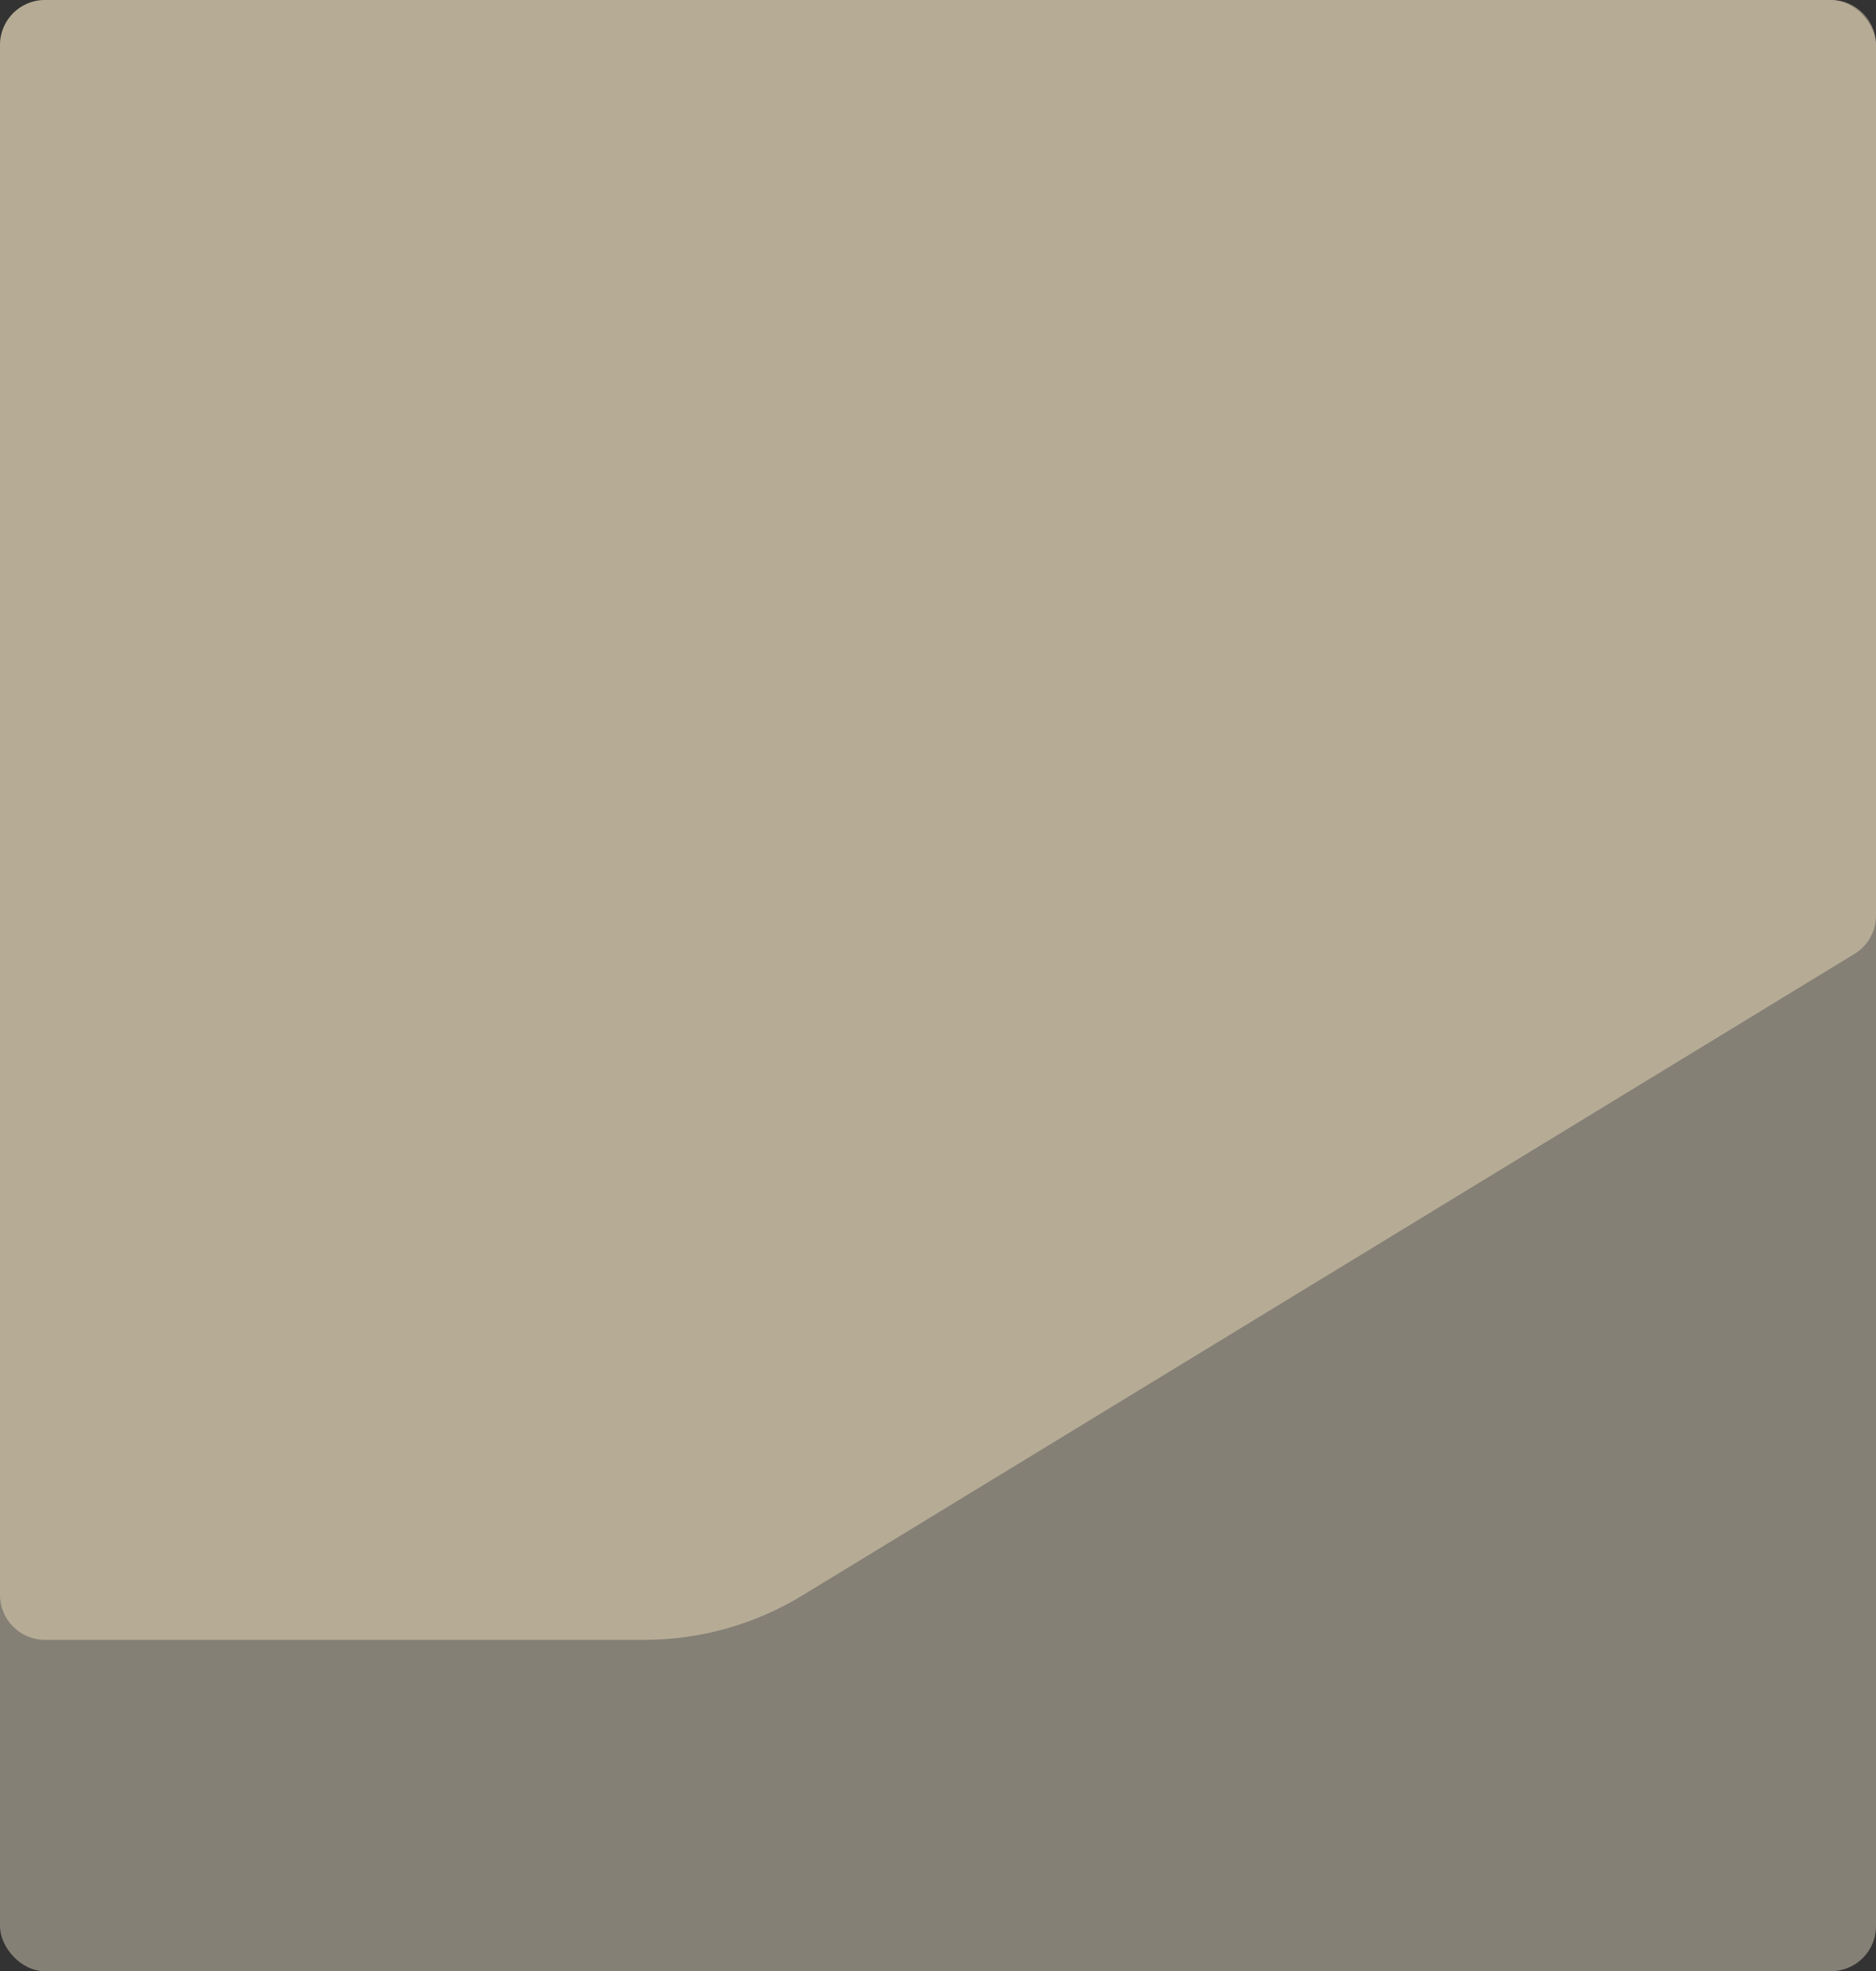 <svg width="334" height="351" viewBox="0 0 334 351" fill="none" xmlns="http://www.w3.org/2000/svg">
<rect x="0" y="0" width="334" height="351" fill="#333333" stroke="none"/>
<rect opacity="0.4" width="334" height="351" rx="8" fill="#FFF4DA"/>
<path opacity="0.4" d="M0 8C0 3.582 3.582 0 8 0H326C330.418 0 334 3.582 334 8V163.029C334 165.818 332.547 168.406 330.165 169.859L142.838 284.103C134.369 289.268 124.641 292 114.722 292H8C3.582 292 0 288.418 0 284V8Z" fill="#FFEEC5"/>
</svg>
